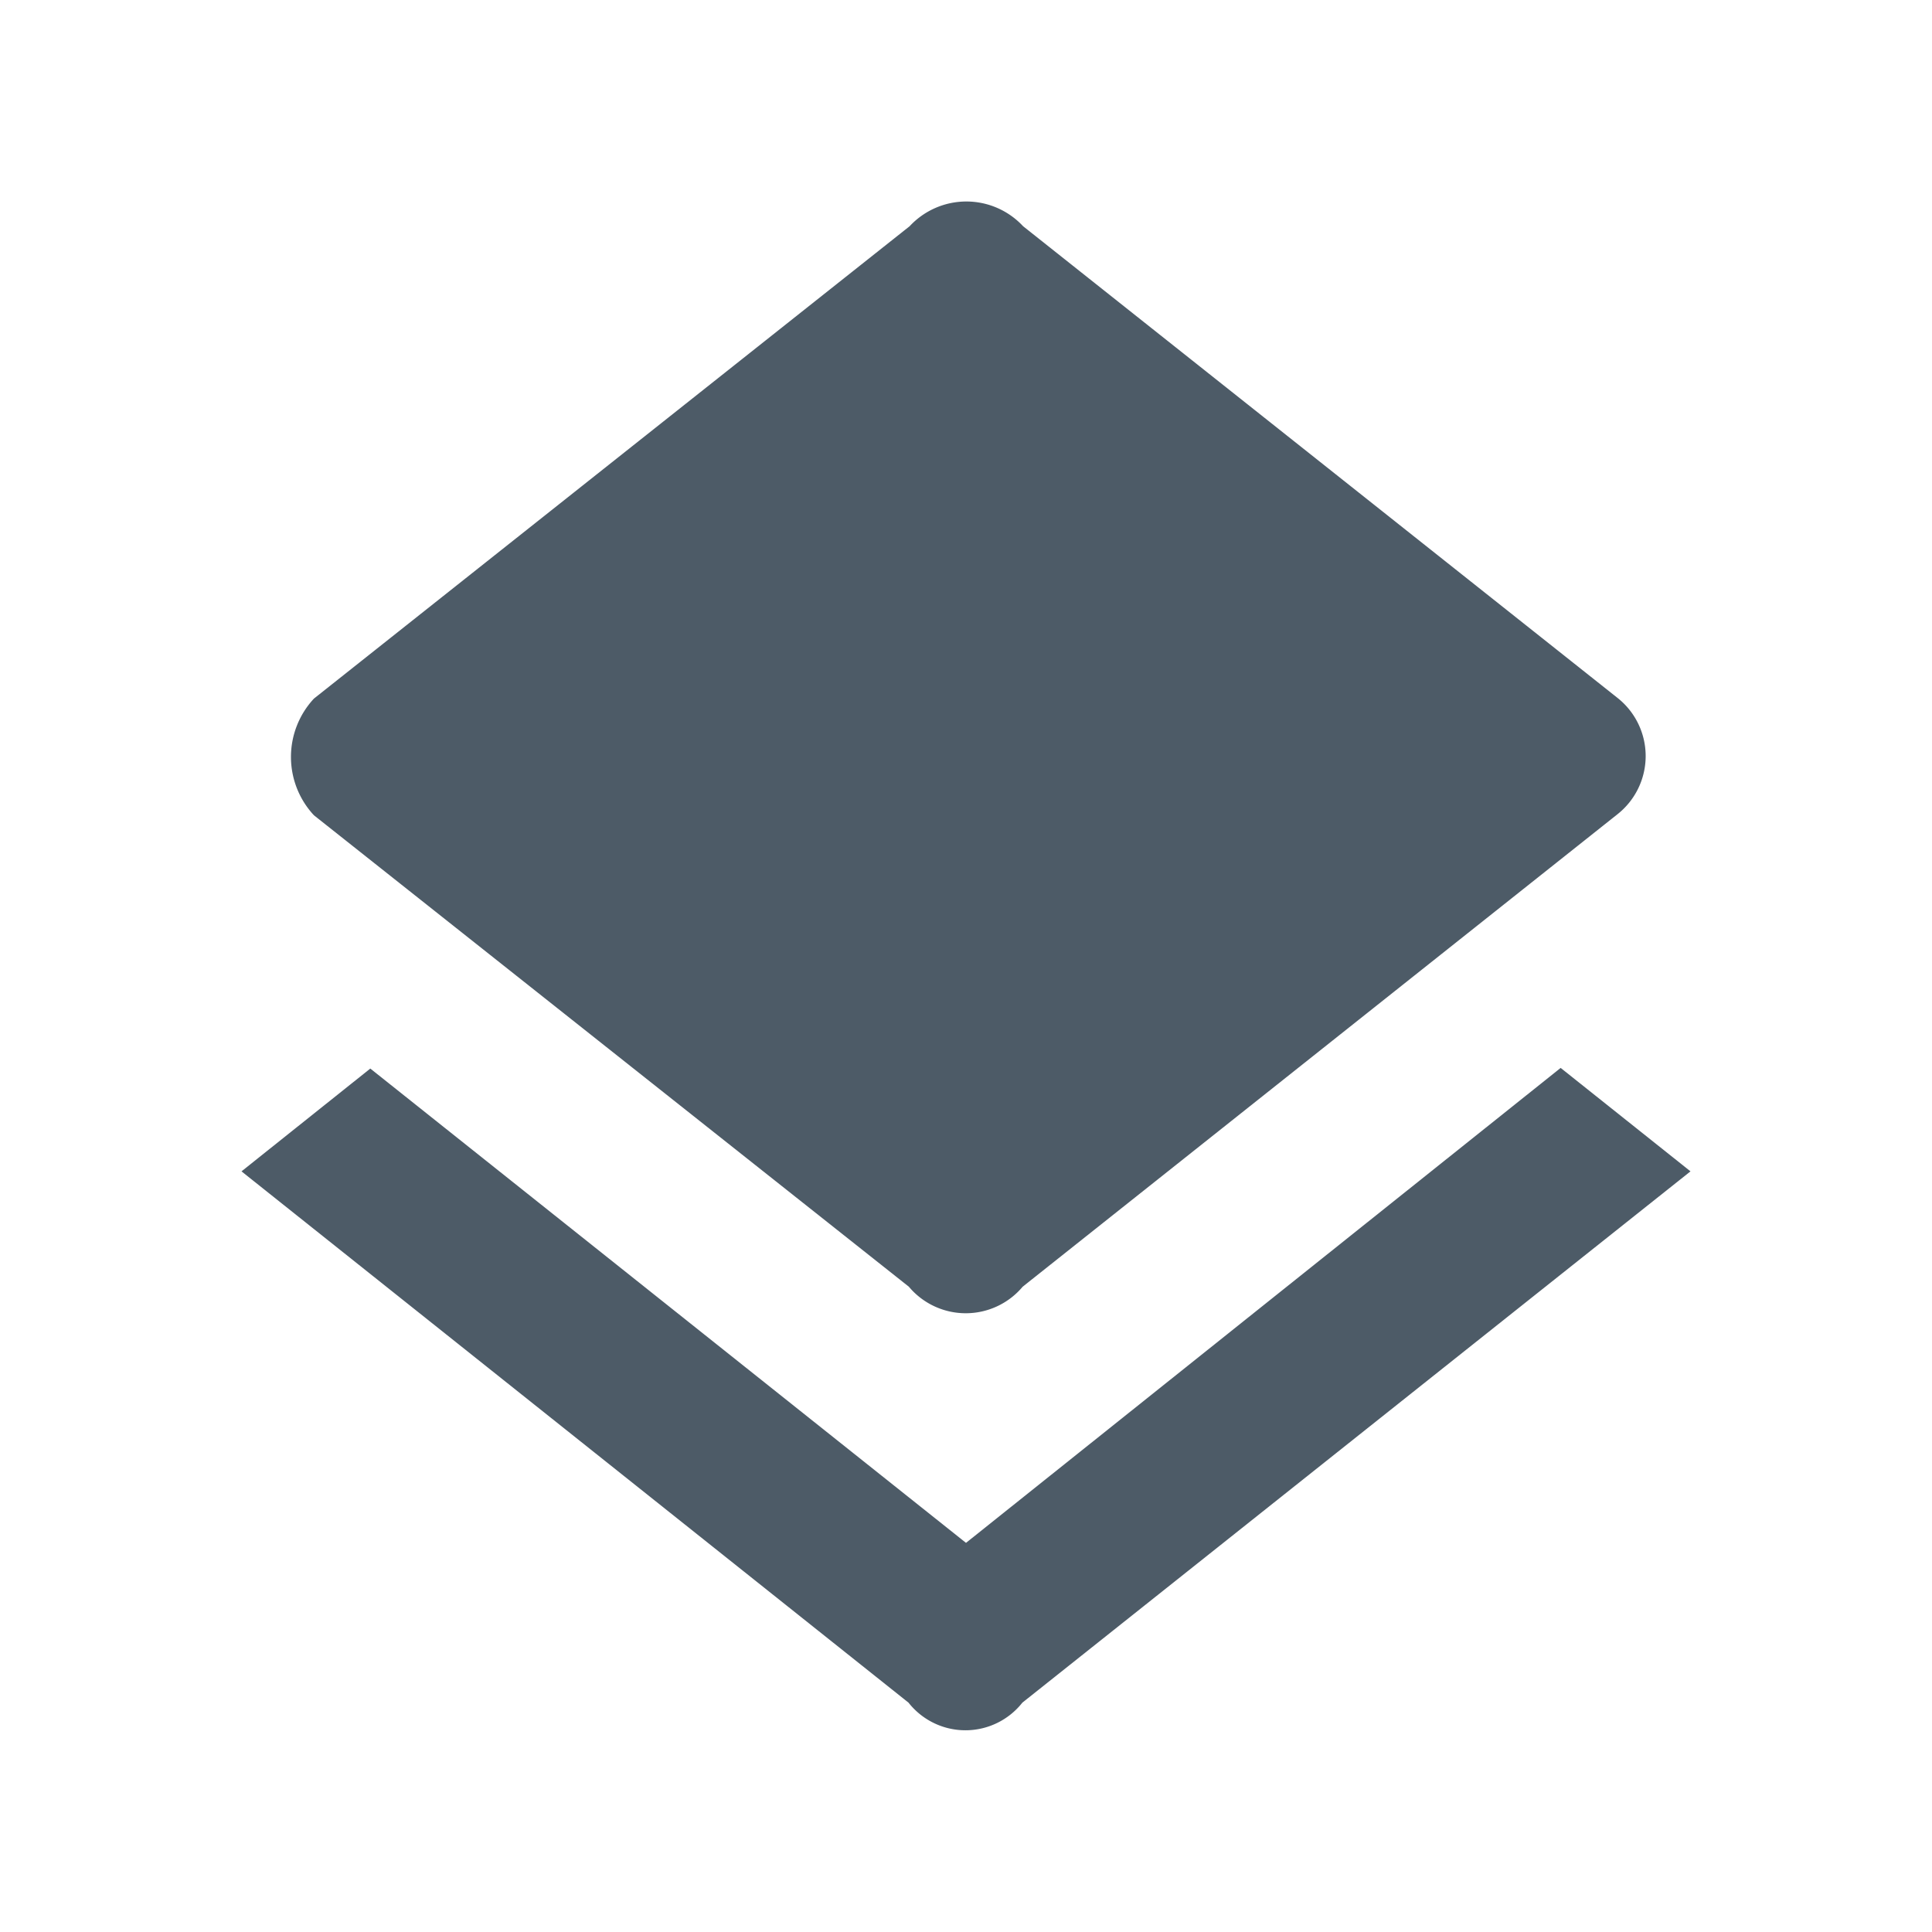 <svg xmlns="http://www.w3.org/2000/svg" viewBox="0 0 24 24" fill="#4D5B67" width="24px" height="24px">

    <path d="M0 0h24v24H0z" fill="none"/>
    <path d="M4.6,13.274,3,14.551l8.286,6.6a.9.9,0,0,0,1.414,0l8.3-6.6-1.613-1.285L12,19.166ZM11.3,2.81,3.9,8.678a1.063,1.063,0,0,0,0,1.45l7.39,5.856a.923.923,0,0,0,1.414,0l7.386-5.867a.921.921,0,0,0,0-1.45L12.709,2.81A.962.962,0,0,0,11.3,2.81Z"/>

</svg>